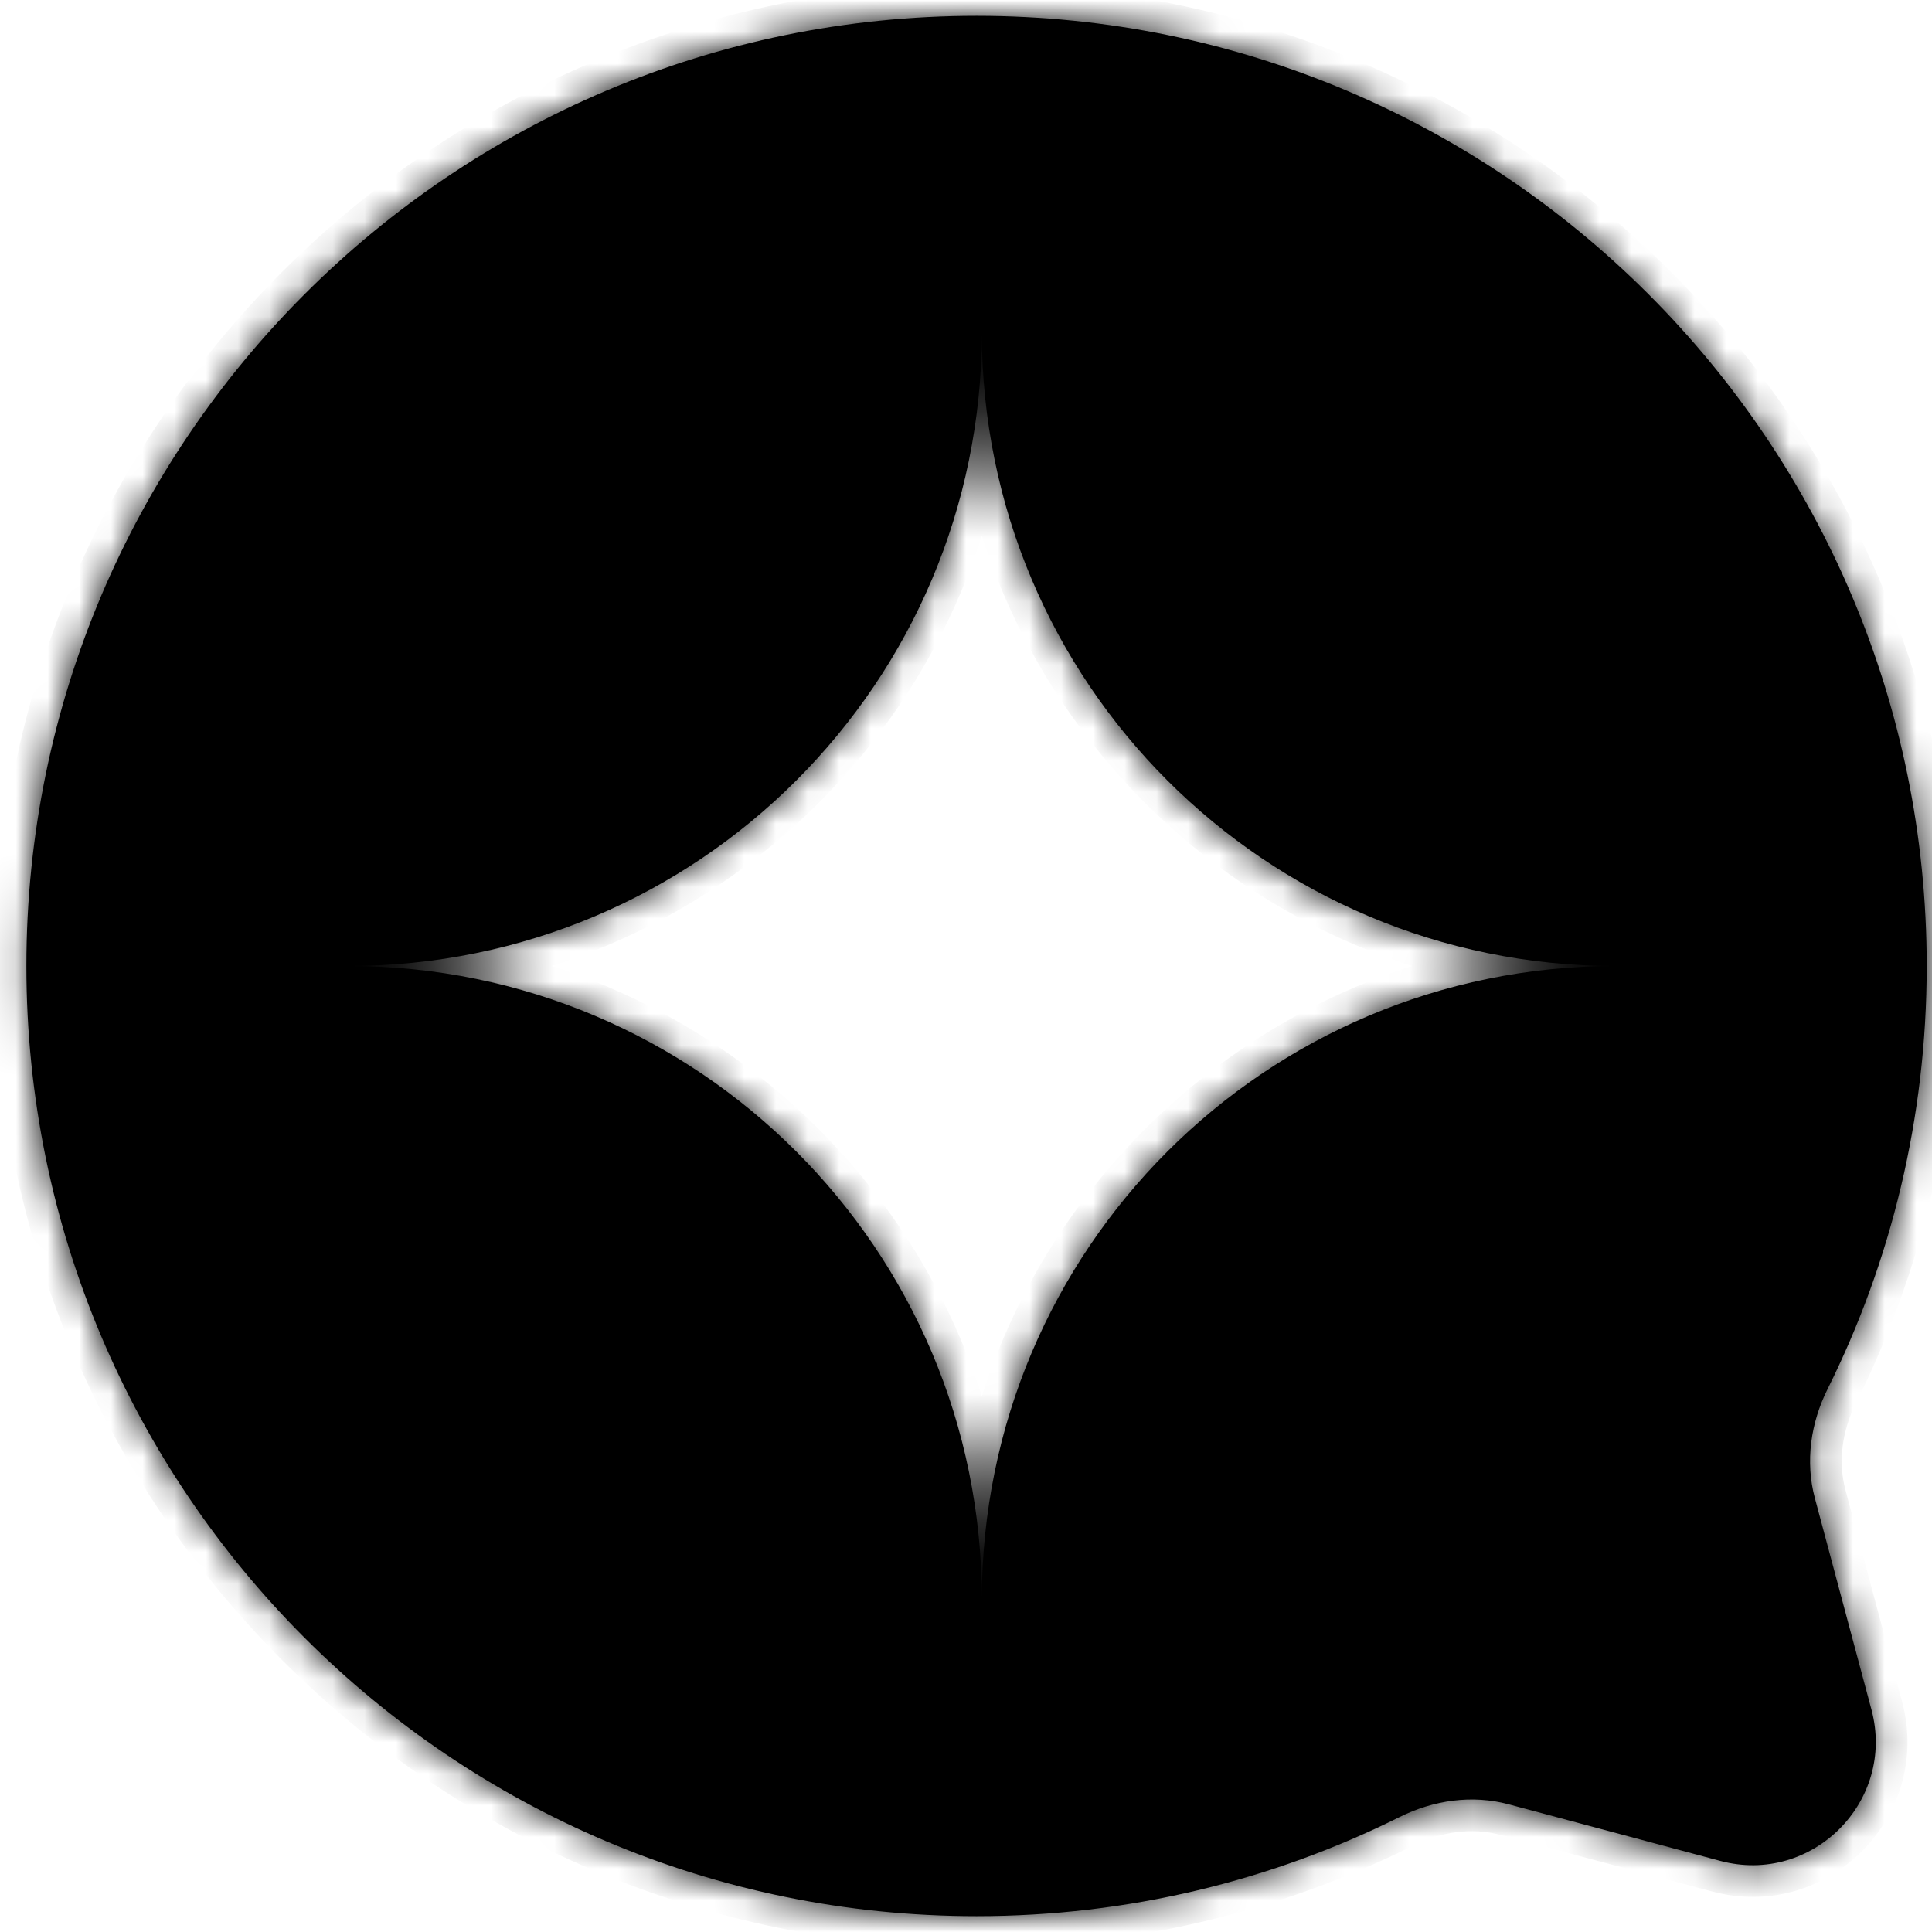 <svg width="80" height="80" viewBox="0 0 61 60" fill="none" xmlns="http://www.w3.org/2000/svg">
<mask id="path-1-inside-1_52_83" fill="white">
<path fill-rule="evenodd" clip-rule="evenodd" d="M0.833 30C0.833 46.568 14.265 60 30.833 60C35.632 60 40.168 58.873 44.191 56.87C45.26 56.337 46.481 56.16 47.635 56.469L54.313 58.255C57.212 59.031 59.864 56.379 59.089 53.48L57.302 46.802C56.993 45.648 57.17 44.426 57.703 43.358C59.706 39.335 60.833 34.799 60.833 30C60.833 13.431 47.402 0 30.833 0C14.265 0 0.833 13.431 0.833 30ZM51 30C39.954 30 31 21.046 31 10C31 21.046 22.046 30 11 30C22.046 30 31 38.954 31 50C31 38.954 39.954 30 51 30Z"/>
</mask>
<path fill-rule="evenodd" clip-rule="evenodd" d="M0.833 30C0.833 46.568 14.265 60 30.833 60C35.632 60 40.168 58.873 44.191 56.87C45.26 56.337 46.481 56.16 47.635 56.469L54.313 58.255C57.212 59.031 59.864 56.379 59.089 53.48L57.302 46.802C56.993 45.648 57.17 44.426 57.703 43.358C59.706 39.335 60.833 34.799 60.833 30C60.833 13.431 47.402 0 30.833 0C14.265 0 0.833 13.431 0.833 30ZM51 30C39.954 30 31 21.046 31 10C31 21.046 22.046 30 11 30C22.046 30 31 38.954 31 50C31 38.954 39.954 30 51 30Z" fill="black"/>
<path d="M44.191 56.87L43.745 55.974L43.745 55.974L44.191 56.87ZM47.635 56.469L47.377 57.435L47.377 57.435L47.635 56.469ZM54.313 58.255L54.055 59.221L54.055 59.221L54.313 58.255ZM59.089 53.48L58.123 53.739L58.123 53.739L59.089 53.48ZM57.302 46.802L58.268 46.543L58.268 46.543L57.302 46.802ZM57.703 43.358L58.598 43.803L58.598 43.803L57.703 43.358ZM30.833 59C14.817 59 1.833 46.016 1.833 30H-0.167C-0.167 47.121 13.713 61 30.833 61V59ZM43.745 55.974C39.858 57.911 35.474 59 30.833 59V61C35.791 61 40.479 59.836 44.637 57.765L43.745 55.974ZM47.894 55.503C46.474 55.123 45.002 55.349 43.745 55.974L44.636 57.765C45.517 57.326 46.489 57.197 47.377 57.435L47.894 55.503ZM54.572 57.289L47.894 55.503L47.377 57.435L54.055 59.221L54.572 57.289ZM58.123 53.739C58.7 55.894 56.727 57.866 54.572 57.289L54.055 59.221C57.697 60.196 61.029 56.864 60.055 53.222L58.123 53.739ZM56.336 47.06L58.123 53.739L60.055 53.222L58.268 46.543L56.336 47.06ZM56.808 42.912C56.182 44.169 55.956 45.641 56.336 47.06L58.268 46.543C58.031 45.656 58.159 44.684 58.598 43.803L56.808 42.912ZM59.833 30C59.833 34.641 58.744 39.024 56.808 42.912L58.598 43.803C60.669 39.645 61.833 34.957 61.833 30H59.833ZM30.833 1C46.85 1 59.833 13.984 59.833 30H61.833C61.833 12.879 47.954 -1 30.833 -1V1ZM1.833 30C1.833 13.984 14.817 1 30.833 1V-1C13.713 -1 -0.167 12.879 -0.167 30H1.833ZM30 10C30 21.598 39.402 31 51 31V29C40.507 29 32 20.493 32 10H30ZM11 31C22.598 31 32 21.598 32 10H30C30 20.493 21.493 29 11 29V31ZM32 50C32 38.402 22.598 29 11 29V31C21.493 31 30 39.507 30 50H32ZM51 29C39.402 29 30 38.402 30 50H32C32 39.507 40.507 31 51 31V29Z" fill="black" mask="url(#path-1-inside-1_52_83)"/>
</svg>
